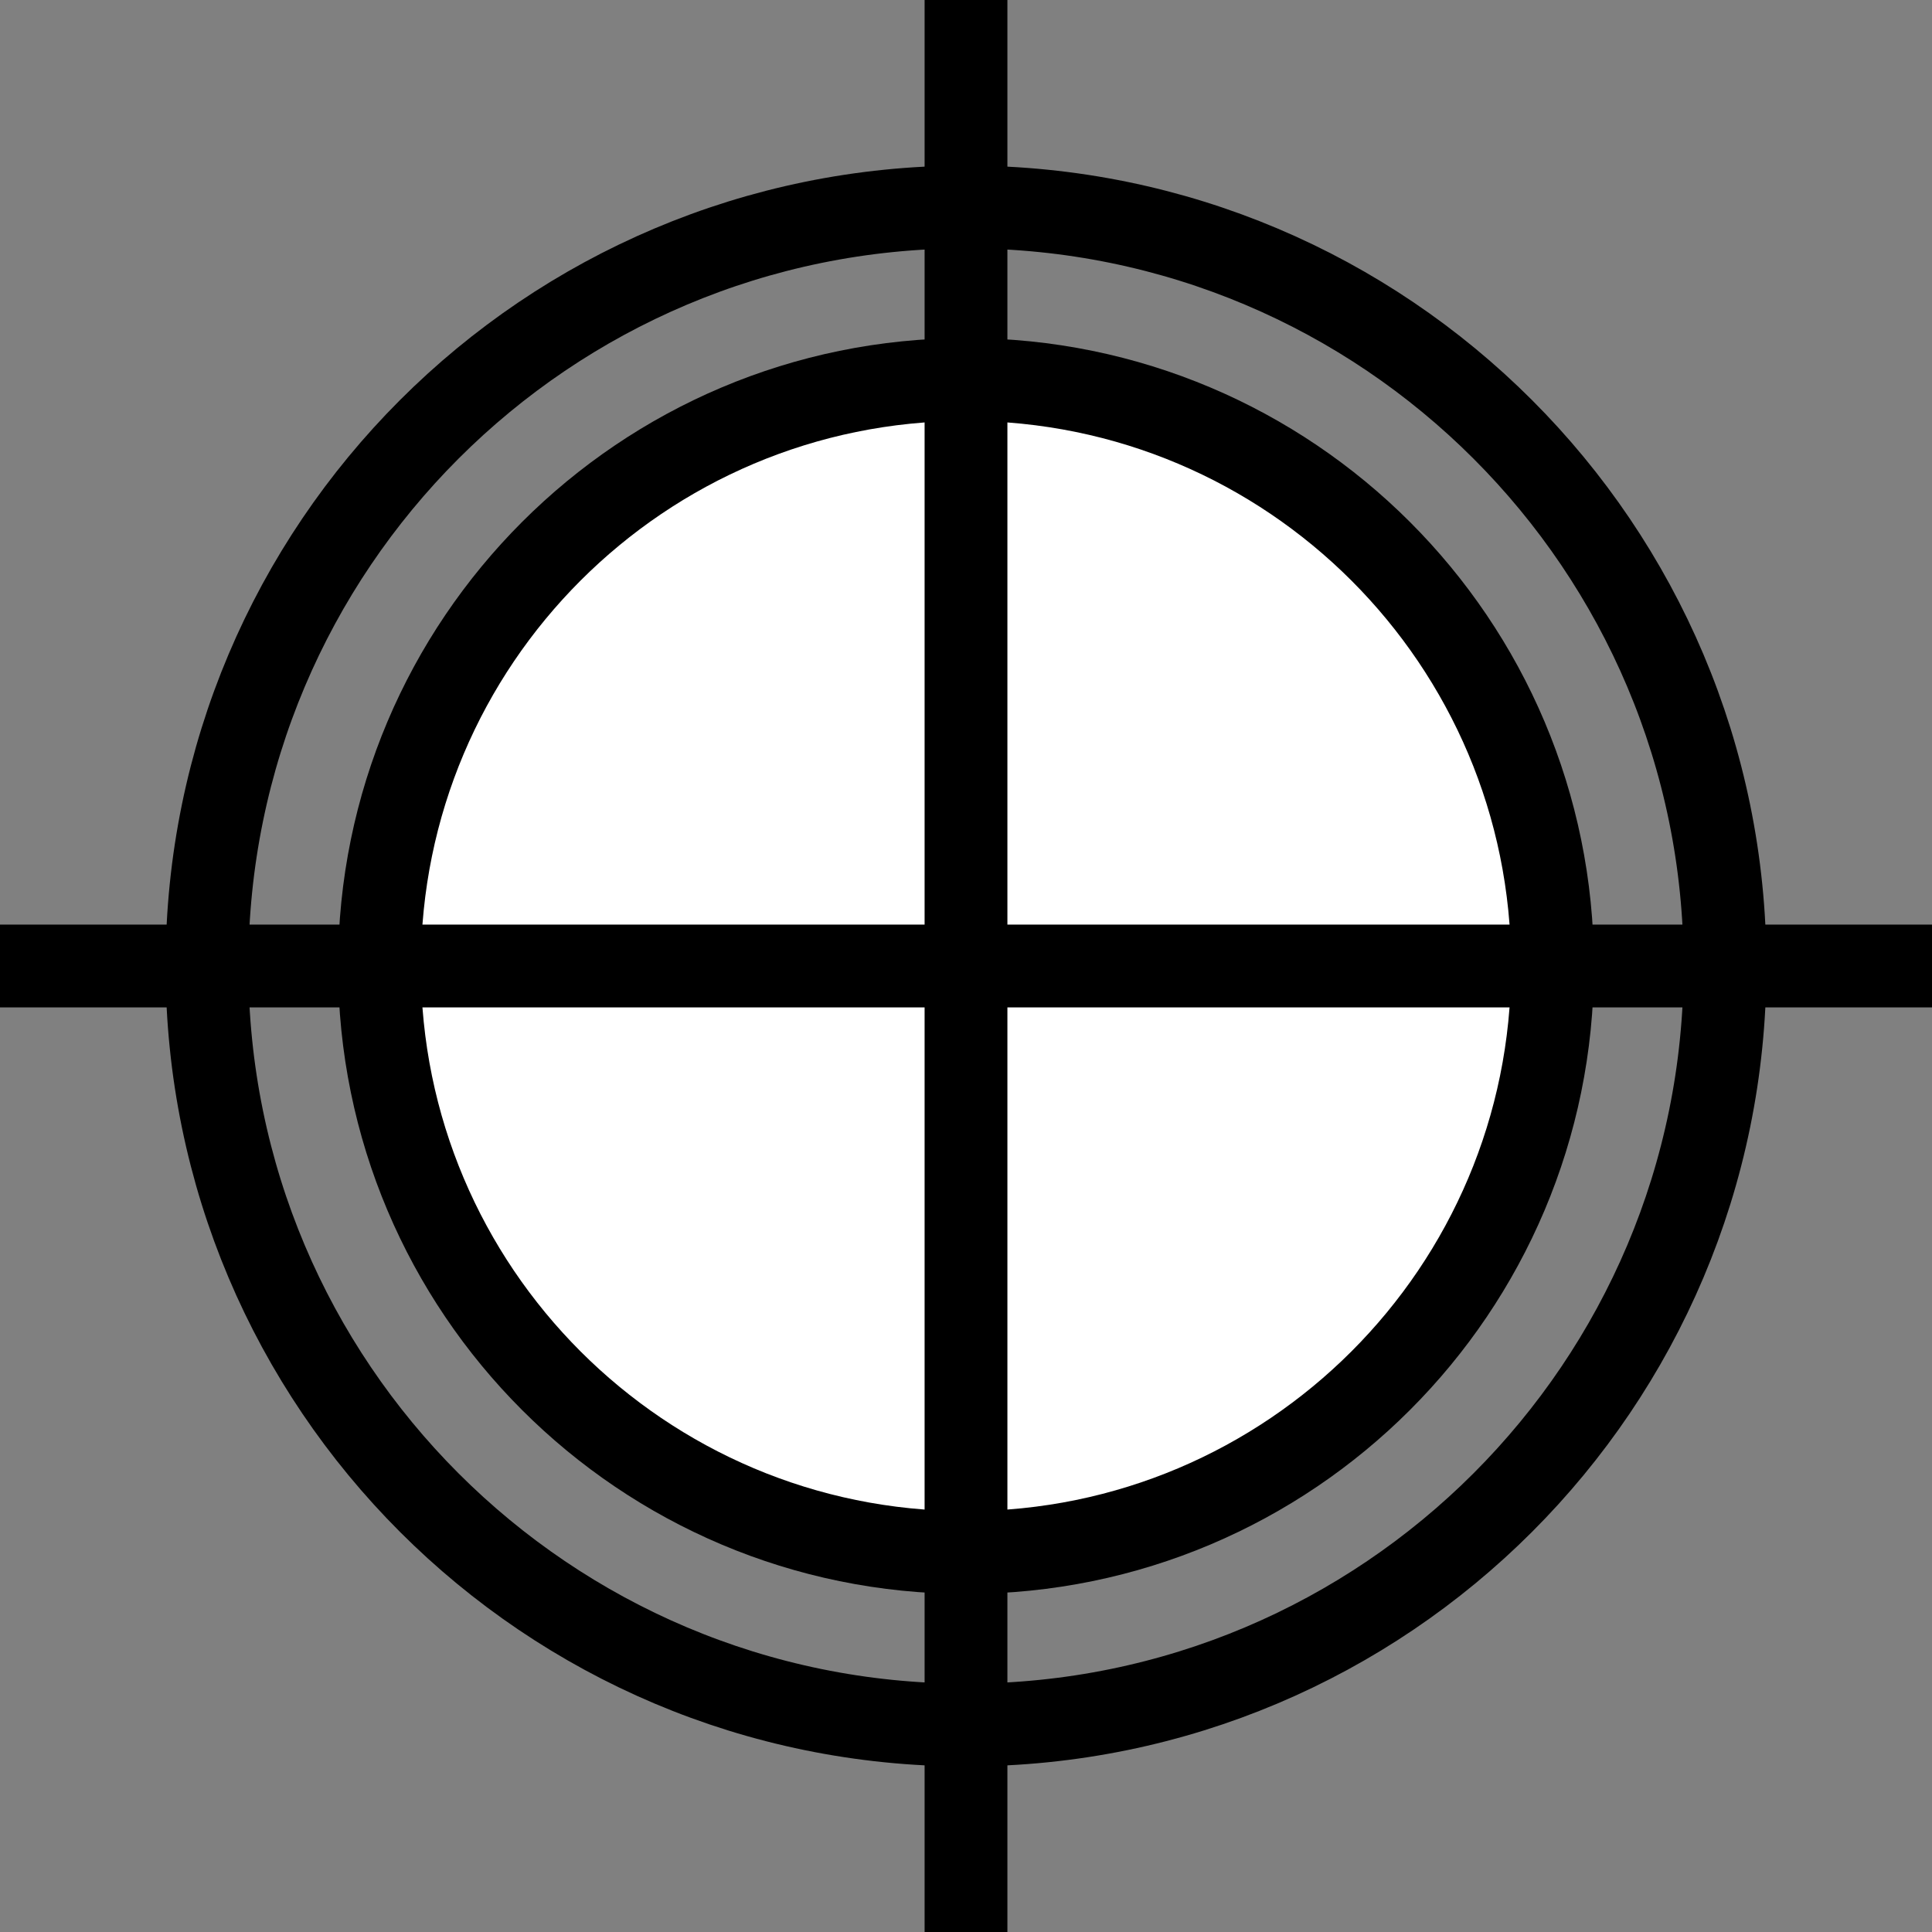 <svg width="28" height="28" viewBox="0 0 28 28" fill="none" xmlns="http://www.w3.org/2000/svg">
<rect x="0" y="0" width="28" height="28" fill="#808080" stroke="none"/>
<g clip-path="url(#clip0_278_814)">
<path d="M14 25C20.075 25 25 20.075 25 14C25 7.925 20.075 3 14 3C7.925 3 3 7.925 3 14C3 20.075 7.925 25 14 25Z" stroke="black" stroke-width="1.2"/>
<path d="M14 22.5C18.694 22.5 22.5 18.694 22.5 14C22.5 9.306 18.694 5.5 14 5.5C9.306 5.5 5.5 9.306 5.5 14C5.5 18.694 9.306 22.5 14 22.5Z" fill="white" stroke="black" stroke-width="1.2"/>
<path d="M0 14H28" stroke="black" stroke-width="1.2"/>
<path d="M14 0V28" stroke="black" stroke-width="1.2"/>
</g>
<defs>
<clipPath id="clip0_278_814">
<rect width="28" height="28" fill="white"/>
</clipPath>
</defs>
</svg>
